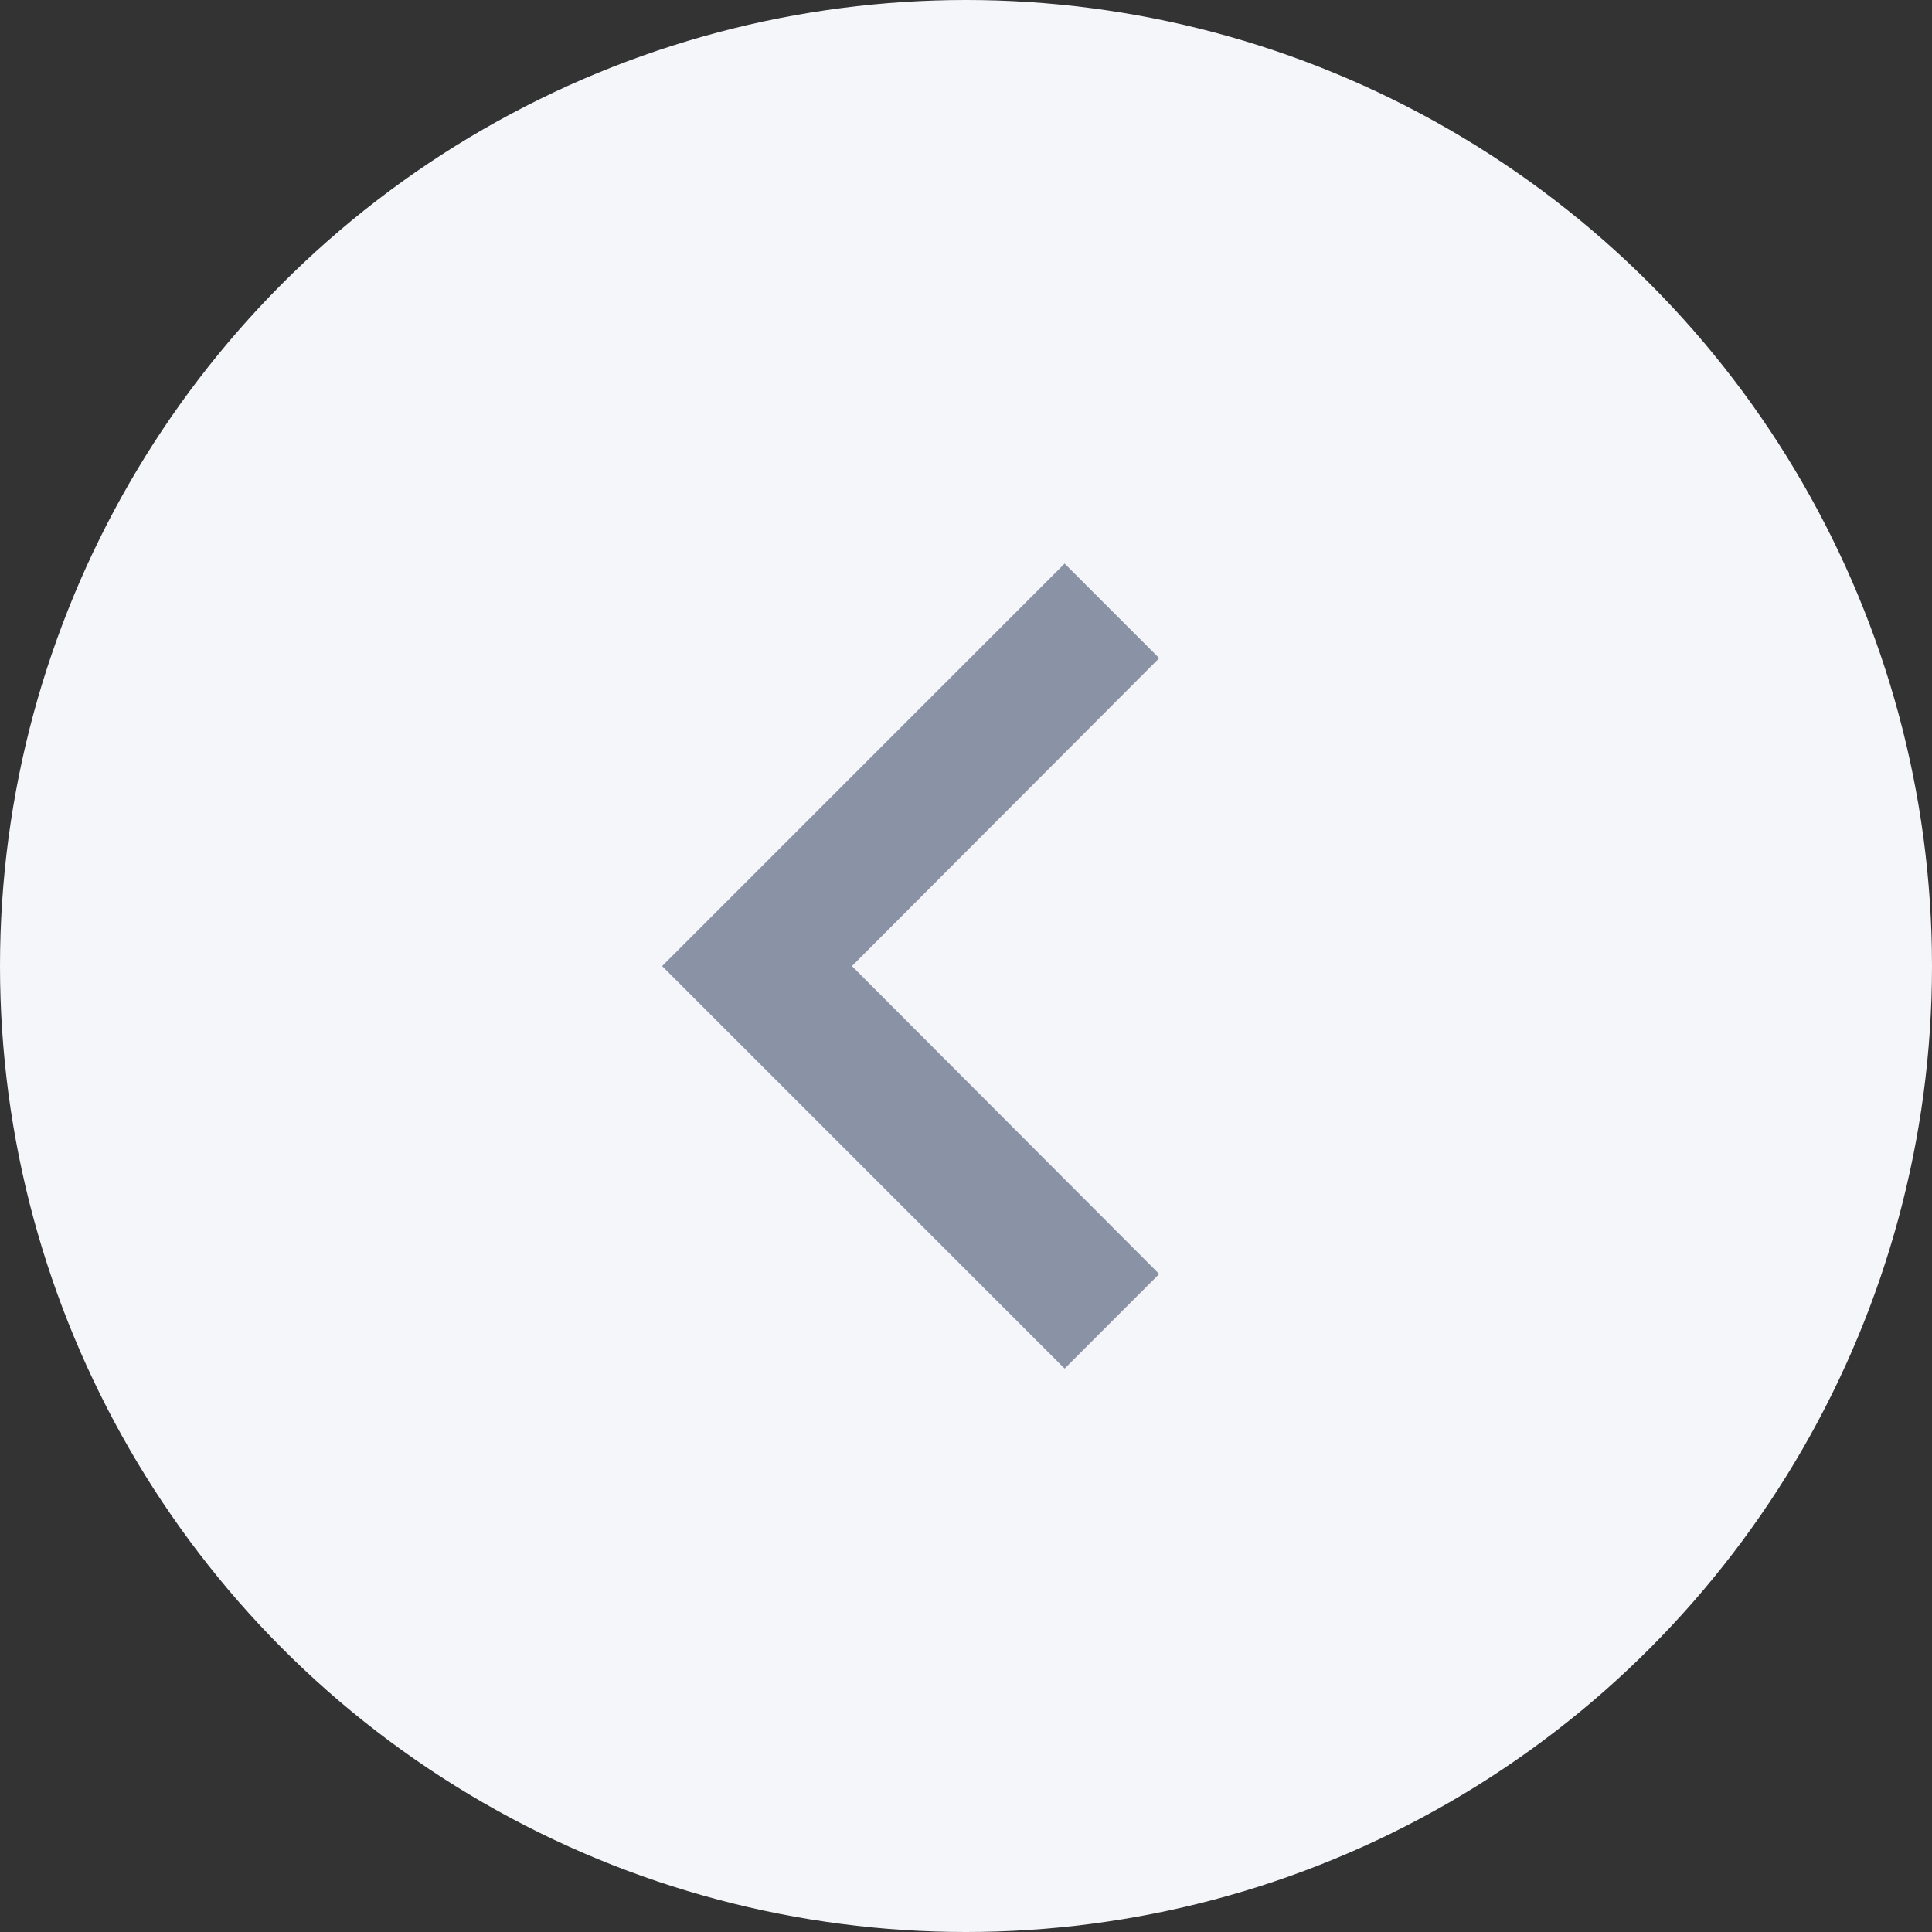 <svg width="24" height="24" viewBox="0 0 24 24" fill="none" xmlns="http://www.w3.org/2000/svg">
<rect x="0" y="0" width="24" height="24" fill="#333333" stroke="none"/>
<circle cx="12" cy="12" r="12" fill="#F5F6FA"/>
<path d="M14.4 15.826L10.583 12.001L14.4 8.176L13.225 7.001L8.225 12.001L13.225 17.001L14.4 15.826Z" fill="#8A92A6"/>
</svg>
